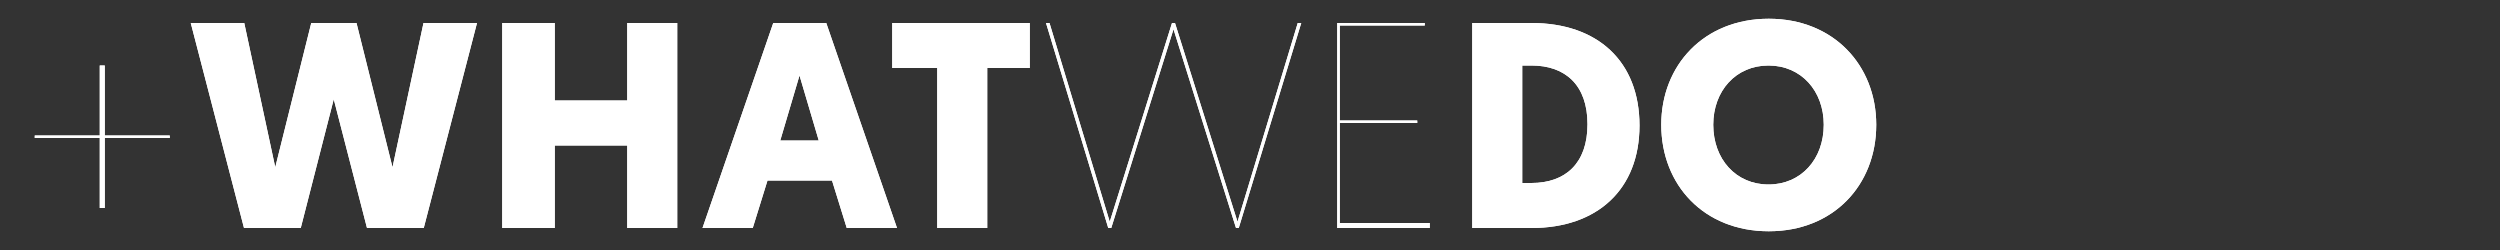 <?xml version="1.0" encoding="utf-8"?>
<!-- Generator: Adobe Illustrator 19.1.0, SVG Export Plug-In . SVG Version: 6.00 Build 0)  -->
<!DOCTYPE svg PUBLIC "-//W3C//DTD SVG 1.1//EN" "http://www.w3.org/Graphics/SVG/1.1/DTD/svg11.dtd">
<svg version="1.1" id="Layer_1" xmlns="http://www.w3.org/2000/svg" xmlns:xlink="http://www.w3.org/1999/xlink" x="0px" y="0px"
	 width="1000px" height="100px" viewBox="0 0 1000 100" style="enable-background:new 0 0 1000 100;" xml:space="preserve">
<rect x="0" y="0" width="1000" height="100" fill="#333333" stroke="none"/>
<style type="text/css">
	.st0{fill:#333333;}
	.st1{fill:url(#SVGID_1_);}
	.st2{fill:url(#SVGID_2_);}
	.st3{fill:url(#SVGID_3_);}
	.st4{fill:url(#SVGID_4_);}
	.st5{fill:url(#SVGID_5_);}
	.st6{fill:url(#SVGID_6_);}
	.st7{fill:url(#SVGID_7_);}
	.st8{fill:url(#SVGID_8_);}
	.st9{fill:url(#SVGID_9_);}
	.st10{fill:url(#SVGID_10_);}
	.st11{fill:url(#SVGID_11_);}
	.st12{fill:url(#SVGID_12_);}
	.st13{fill:#FFFFFF;}
	.st14{fill:url(#SVGID_13_);}
	.st15{fill:url(#SVGID_14_);}
	.st16{fill:url(#SVGID_15_);}
	.st17{fill:url(#SVGID_16_);}
	.st18{fill:url(#SVGID_17_);}
	.st19{fill:url(#SVGID_18_);}
	.st20{fill:url(#SVGID_19_);}
	.st21{fill:url(#SVGID_20_);}
	.st22{fill:url(#SVGID_21_);}
	.st23{fill:url(#SVGID_22_);}
	.st24{fill:url(#SVGID_23_);}
	.st25{fill:url(#SVGID_24_);}
	.st26{fill:url(#SVGID_25_);}
	.st27{fill:url(#SVGID_26_);}
	.st28{fill:url(#SVGID_27_);}
	.st29{fill:url(#SVGID_28_);}
	.st30{fill:url(#SVGID_29_);}
	.st31{fill:url(#SVGID_30_);}
	.st32{fill:url(#SVGID_31_);}
	.st33{fill:url(#SVGID_32_);}
	.st34{fill:url(#SVGID_33_);}
	.st35{fill:url(#SVGID_34_);}
	.st36{fill:url(#SVGID_35_);}
	.st37{fill:url(#SVGID_36_);}
	.st38{fill:url(#SVGID_37_);}
	.st39{fill:url(#SVGID_38_);}
	.st40{fill:url(#SVGID_39_);}
	.st41{fill:url(#SVGID_40_);}
	.st42{fill:url(#SVGID_41_);}
	.st43{fill:url(#SVGID_42_);}
	.st44{fill:url(#SVGID_43_);}
	.st45{fill:url(#SVGID_44_);}
	.st46{fill:url(#SVGID_45_);}
	.st47{fill:url(#SVGID_46_);}
</style>
<g>
	<polygon class="st13" points="41.9,26.2 39.9,26.2 39.9,54.2 13.9,54.2 13.9,55.2 39.9,55.2 39.9,83.2 41.9,83.2 41.9,55.2 
		67.9,55.2 67.9,54.2 41.9,54.2 	"/>
	<polygon class="st13" points="41.9,26.2 39.9,26.2 39.9,54.2 13.9,54.2 13.9,55.2 39.9,55.2 39.9,83.2 41.9,83.2 41.9,55.2 
		67.9,55.2 67.9,54.2 41.9,54.2 	"/>
	<polygon class="st13" points="120.3,91.2 133.5,39.7 146.8,91.2 169.5,91.2 190.8,9.2 169.4,9.2 157,66.9 142.6,9.2 124.5,9.2 
		110.1,66.9 97.7,9.2 76.3,9.2 97.6,91.2 	"/>
	<polygon class="st13" points="120.3,91.2 133.5,39.7 146.8,91.2 169.5,91.2 190.8,9.2 169.4,9.2 157,66.9 142.6,9.2 124.5,9.2 
		110.1,66.9 97.7,9.2 76.3,9.2 97.6,91.2 	"/>
	<polygon class="st13" points="270.9,9.2 250.9,9.2 250.9,40.2 221.9,40.2 221.9,9.2 200.9,9.2 200.9,91.2 221.9,91.2 221.9,58.2 
		250.9,58.2 250.9,91.2 270.9,91.2 	"/>
	<polygon class="st13" points="270.9,9.2 250.9,9.2 250.9,40.2 221.9,40.2 221.9,9.2 200.9,9.2 200.9,91.2 221.9,91.2 221.9,58.2 
		250.9,58.2 250.9,91.2 270.9,91.2 	"/>
	<path class="st13" d="M309.3,9.2l-28.3,82h20.1l5.9-19h25.8l5.9,19h20.1l-28.3-82H309.3z M312.1,56.2l7.7-26l7.7,26H312.1z"/>
	<path class="st13" d="M309.3,9.2l-28.3,82h20.1l5.9-19h25.8l5.9,19h20.1l-28.3-82H309.3z M312.1,56.2l7.7-26l7.7,26H312.1z"/>
	<polygon class="st13" points="394.9,91.2 394.9,27.2 411.9,27.2 411.9,9.2 356.9,9.2 356.9,27.2 374.9,27.2 374.9,91.2 	"/>
	<polygon class="st13" points="394.9,91.2 394.9,27.2 411.9,27.2 411.9,9.2 356.9,9.2 356.9,27.2 374.9,27.2 374.9,91.2 	"/>
	<polygon class="st13" points="419.8,9.2 418.4,9.2 443.3,91.2 444.5,91.2 469.4,11.7 494.4,91.2 495.5,91.2 520.5,9.2 519.1,9.2 
		495,88.7 470,9.2 468.8,9.2 443.9,88.7 	"/>
	<polygon class="st13" points="419.8,9.2 418.4,9.2 443.3,91.2 444.5,91.2 469.4,11.7 494.4,91.2 495.5,91.2 520.5,9.2 519.1,9.2 
		495,88.7 470,9.2 468.8,9.2 443.9,88.7 	"/>
	<polygon class="st13" points="569.9,10.2 569.9,9.2 534.9,9.2 534.9,91.2 571.9,91.2 571.9,89.2 535.9,89.2 535.9,49.2 566.9,49.2 
		566.9,48.2 535.9,48.2 535.9,10.2 	"/>
	<polygon class="st13" points="569.9,10.2 569.9,9.2 534.9,9.2 534.9,91.2 571.9,91.2 571.9,89.2 535.9,89.2 535.9,49.2 566.9,49.2 
		566.9,48.2 535.9,48.2 535.9,10.2 	"/>
	<path class="st13" d="M612.6,9.2h-23.7v82h23.7c26.3,0,43.2-15.4,43.2-41C655.8,24.5,639,9.2,612.6,9.2z M612.6,73.2h-3.7v-47h3.7
		c13.5,0,22.4,7.8,22.4,23.5C635,65.4,626.1,73.2,612.6,73.2z"/>
	<path class="st13" d="M612.6,9.2h-23.7v82h23.7c26.3,0,43.2-15.4,43.2-41C655.8,24.5,639,9.2,612.6,9.2z M612.6,73.2h-3.7v-47h3.7
		c13.5,0,22.4,7.8,22.4,23.5C635,65.4,626.1,73.2,612.6,73.2z"/>
	<path class="st13" d="M664.5,49.9c0,24.1,17.1,42.6,43,42.6c25.9,0,43-18.5,43-42.6c0-23.8-17.1-42.4-43-42.4
		C681.6,7.5,664.5,26.1,664.5,49.9z M707.4,26.2c13.1,0,22.1,10.2,22.1,23.7c0,13.8-9.1,23.9-22.1,23.9c-13,0-22.1-10.1-22.1-23.9
		C685.3,36.4,694.3,26.2,707.4,26.2z"/>
	<path class="st13" d="M664.5,49.9c0,24.1,17.1,42.6,43,42.6c25.9,0,43-18.5,43-42.6c0-23.8-17.1-42.4-43-42.4
		C681.6,7.5,664.5,26.1,664.5,49.9z M707.4,26.2c13.1,0,22.1,10.2,22.1,23.7c0,13.8-9.1,23.9-22.1,23.9c-13,0-22.1-10.1-22.1-23.9
		C685.3,36.4,694.3,26.2,707.4,26.2z"/>
</g>
</svg>
